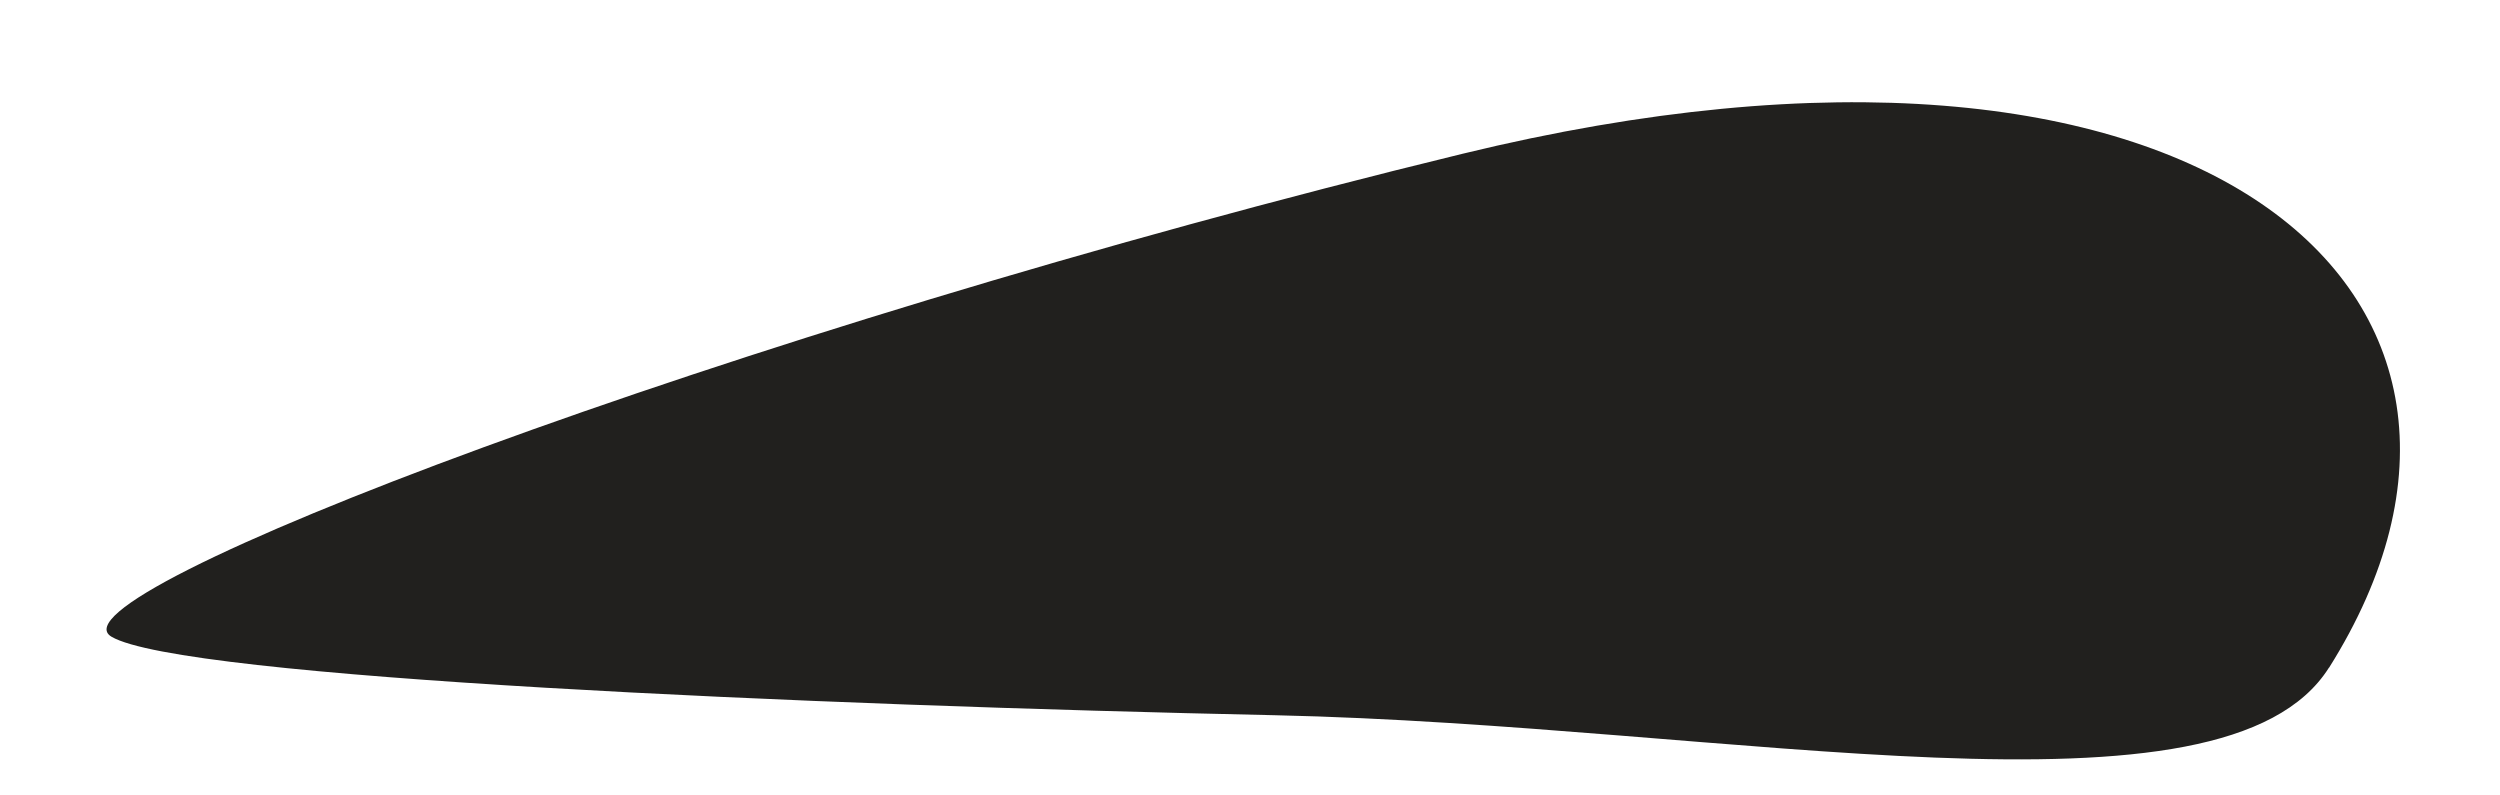 <svg width="22" height="7" viewBox="0 0 22 7" fill="none" xmlns="http://www.w3.org/2000/svg">
<path d="M20.495 5.875C19.573 7.339 15.264 6.383 11.219 6.294C7.133 6.206 1.596 5.967 0.981 5.603C0.368 5.239 6.361 2.939 12.871 1.353C19.381 -0.233 22.558 2.599 20.495 5.877V5.875Z" fill="#21201E"/>
</svg>
